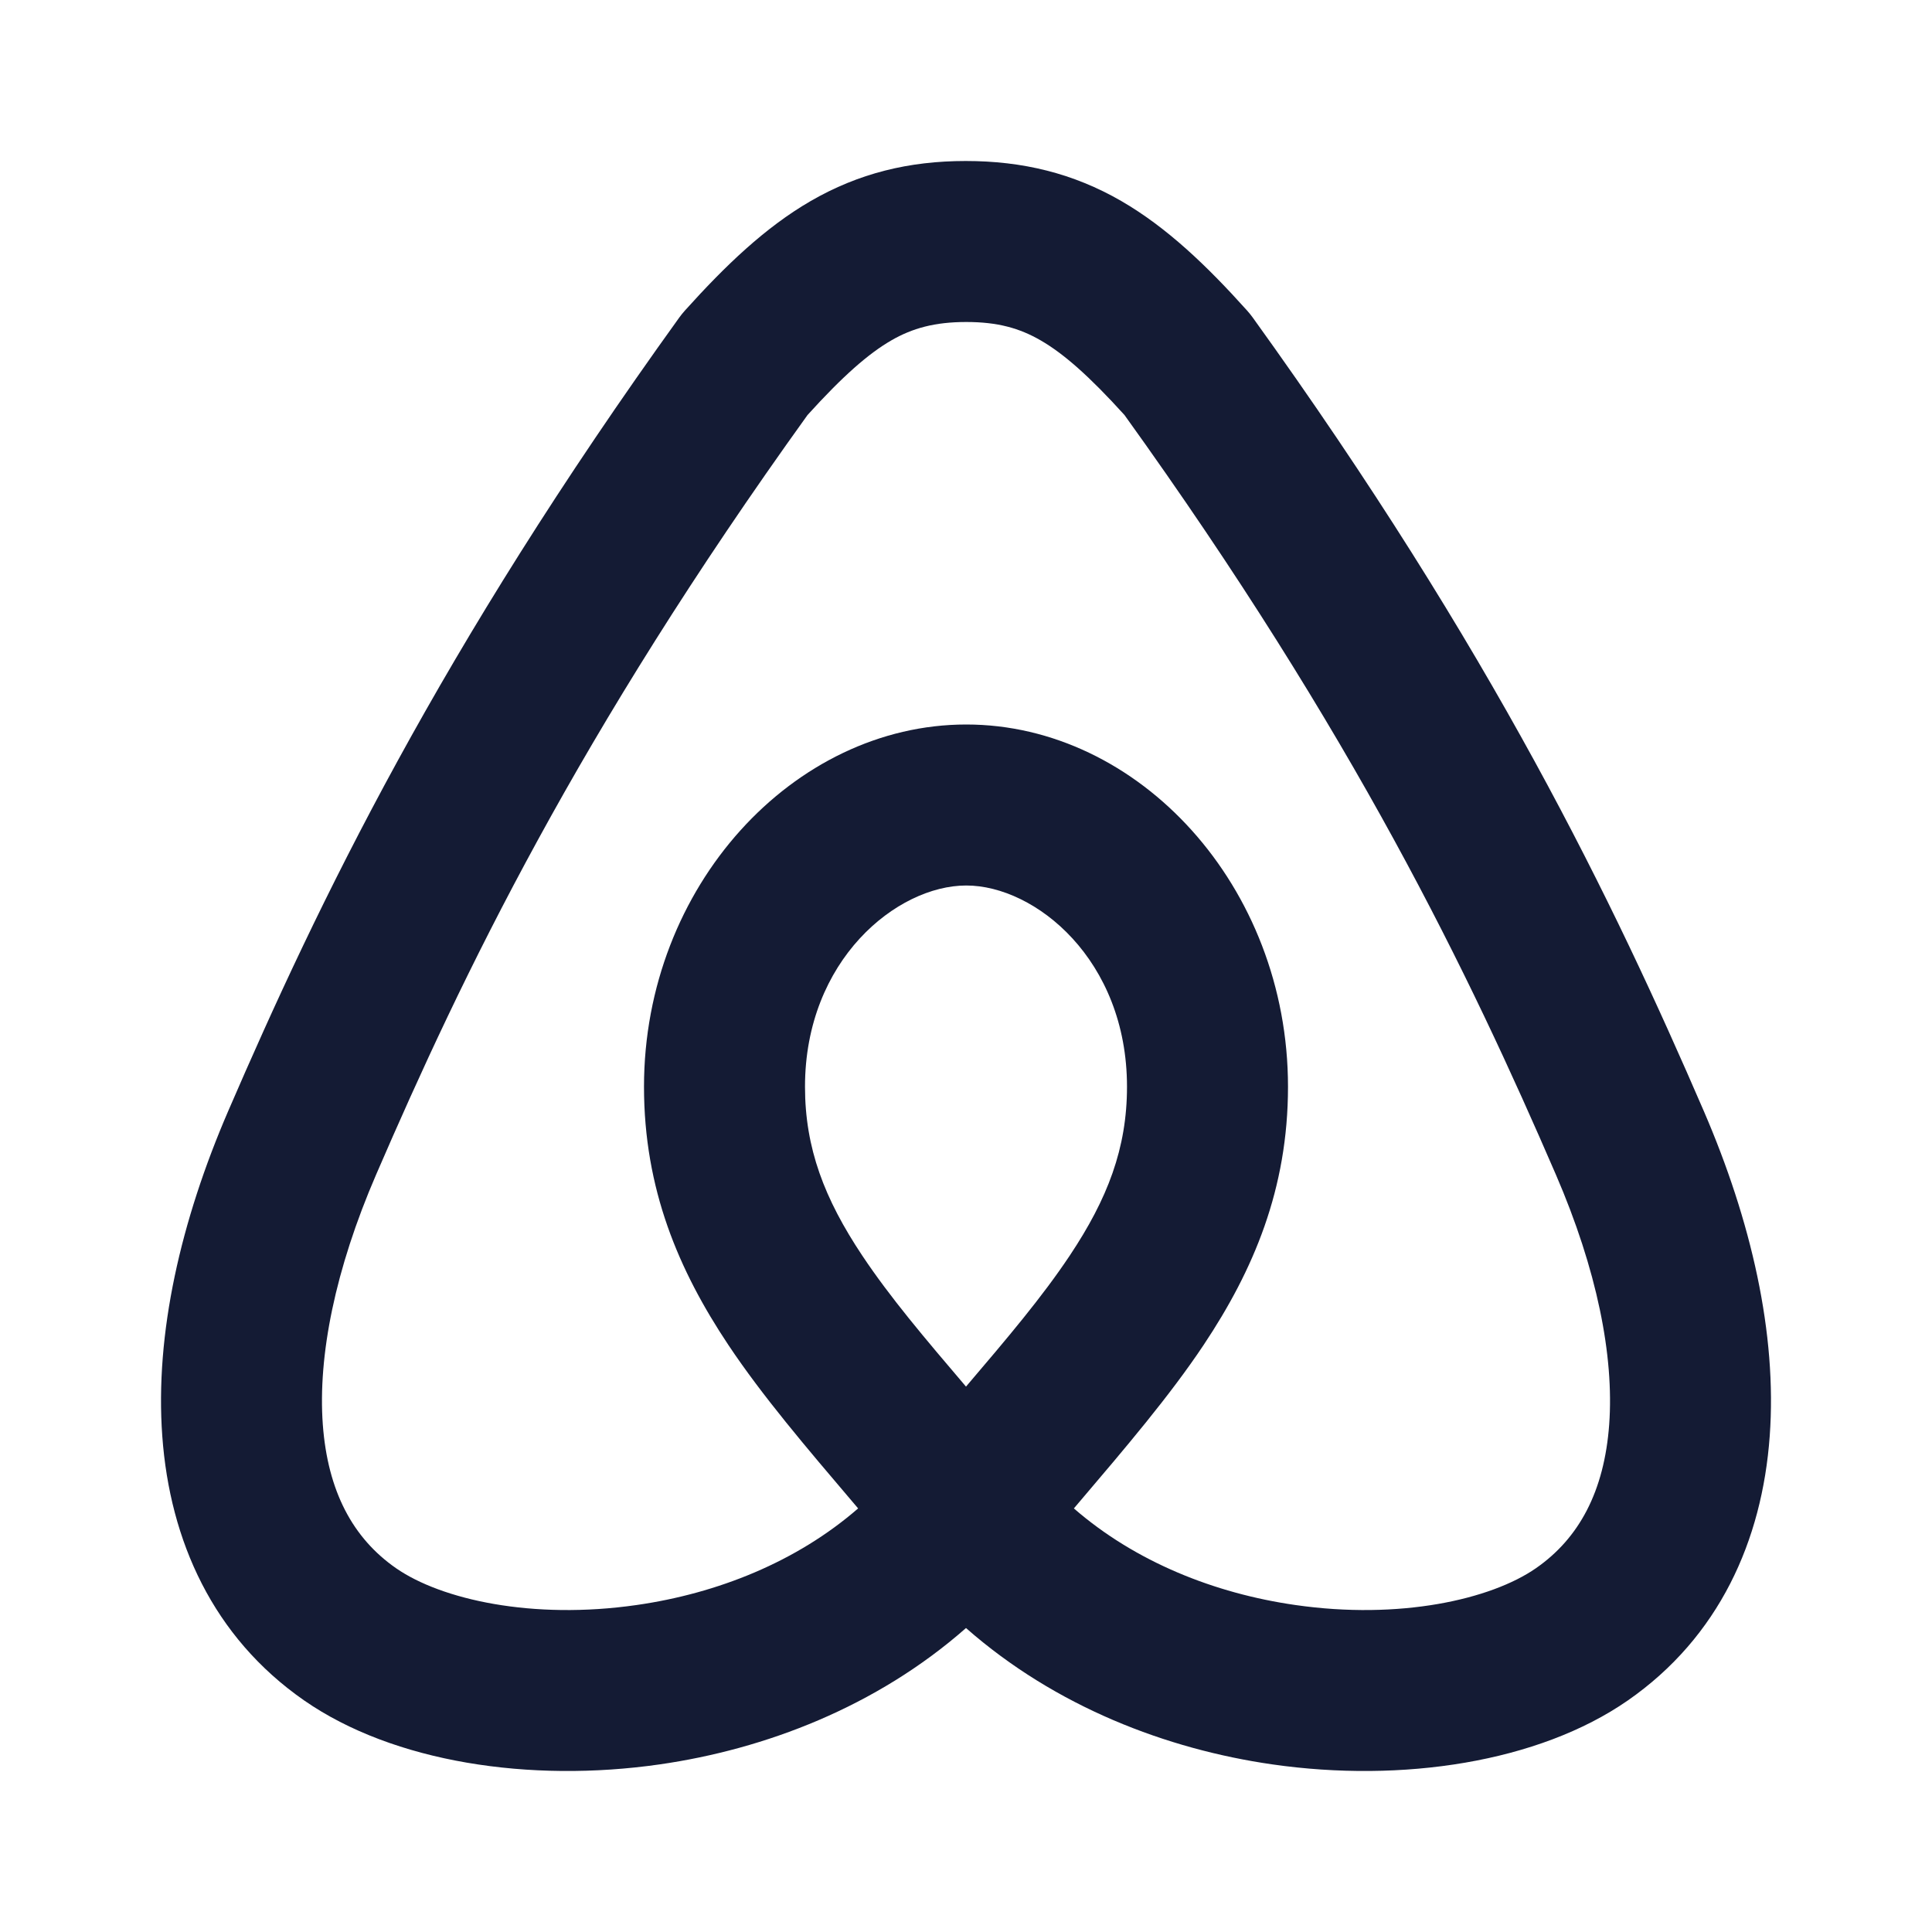 <svg width="24" height="24" viewBox="0 0 24 24" fill="none" xmlns="http://www.w3.org/2000/svg">
<path fill-rule="evenodd" clip-rule="evenodd" d="M11.997 2C11.289 2 10.667 2.153 10.071 2.497C9.505 2.825 9.01 3.3 8.508 3.858C8.484 3.885 8.461 3.913 8.44 3.942C5.455 8.088 3.956 11.208 2.836 13.799C2.246 15.165 1.923 16.567 2.016 17.841C2.11 19.139 2.645 20.336 3.779 21.124C4.889 21.894 6.584 22.149 8.194 21.918C9.504 21.73 10.887 21.203 12 20.224C13.113 21.203 14.496 21.73 15.806 21.918C17.416 22.149 19.111 21.894 20.221 21.124C21.355 20.336 21.89 19.139 21.984 17.841C22.077 16.567 21.754 15.165 21.164 13.799C20.044 11.208 18.546 8.088 15.56 3.942C15.539 3.913 15.516 3.885 15.492 3.858C14.991 3.3 14.495 2.825 13.929 2.497C13.333 2.153 12.704 2 11.997 2ZM11.073 4.228C11.335 4.077 11.612 4 12.003 4C12.395 4 12.665 4.077 12.927 4.228C13.211 4.392 13.529 4.67 13.969 5.156C16.827 9.131 18.252 12.103 19.328 14.592C19.837 15.77 20.052 16.842 19.99 17.695C19.929 18.525 19.617 19.108 19.08 19.481C18.519 19.87 17.388 20.125 16.091 19.938C15.087 19.794 14.104 19.402 13.34 18.738L13.408 18.658C13.976 17.99 14.53 17.341 14.953 16.706C15.57 15.78 16 14.771 16 13.5C16 11.009 14.147 9 12.003 9C9.862 9 8 11.006 8 13.5C8 14.771 8.43 15.78 9.047 16.706C9.47 17.341 10.024 17.99 10.592 18.658L10.66 18.738C9.896 19.402 8.913 19.794 7.909 19.938C6.612 20.125 5.481 19.87 4.92 19.481C4.383 19.108 4.071 18.525 4.01 17.695C3.948 16.842 4.163 15.77 4.672 14.592C5.748 12.103 7.173 9.131 10.031 5.156C10.471 4.67 10.789 4.392 11.073 4.228ZM13.289 15.597C12.943 16.116 12.517 16.618 12 17.225C11.483 16.618 11.057 16.116 10.711 15.597C10.242 14.893 10 14.265 10 13.5C10 11.924 11.144 11 12.003 11C12.86 11 14 11.921 14 13.5C14 14.265 13.758 14.893 13.289 15.597Z" fill="#141B34"/>
</svg>
